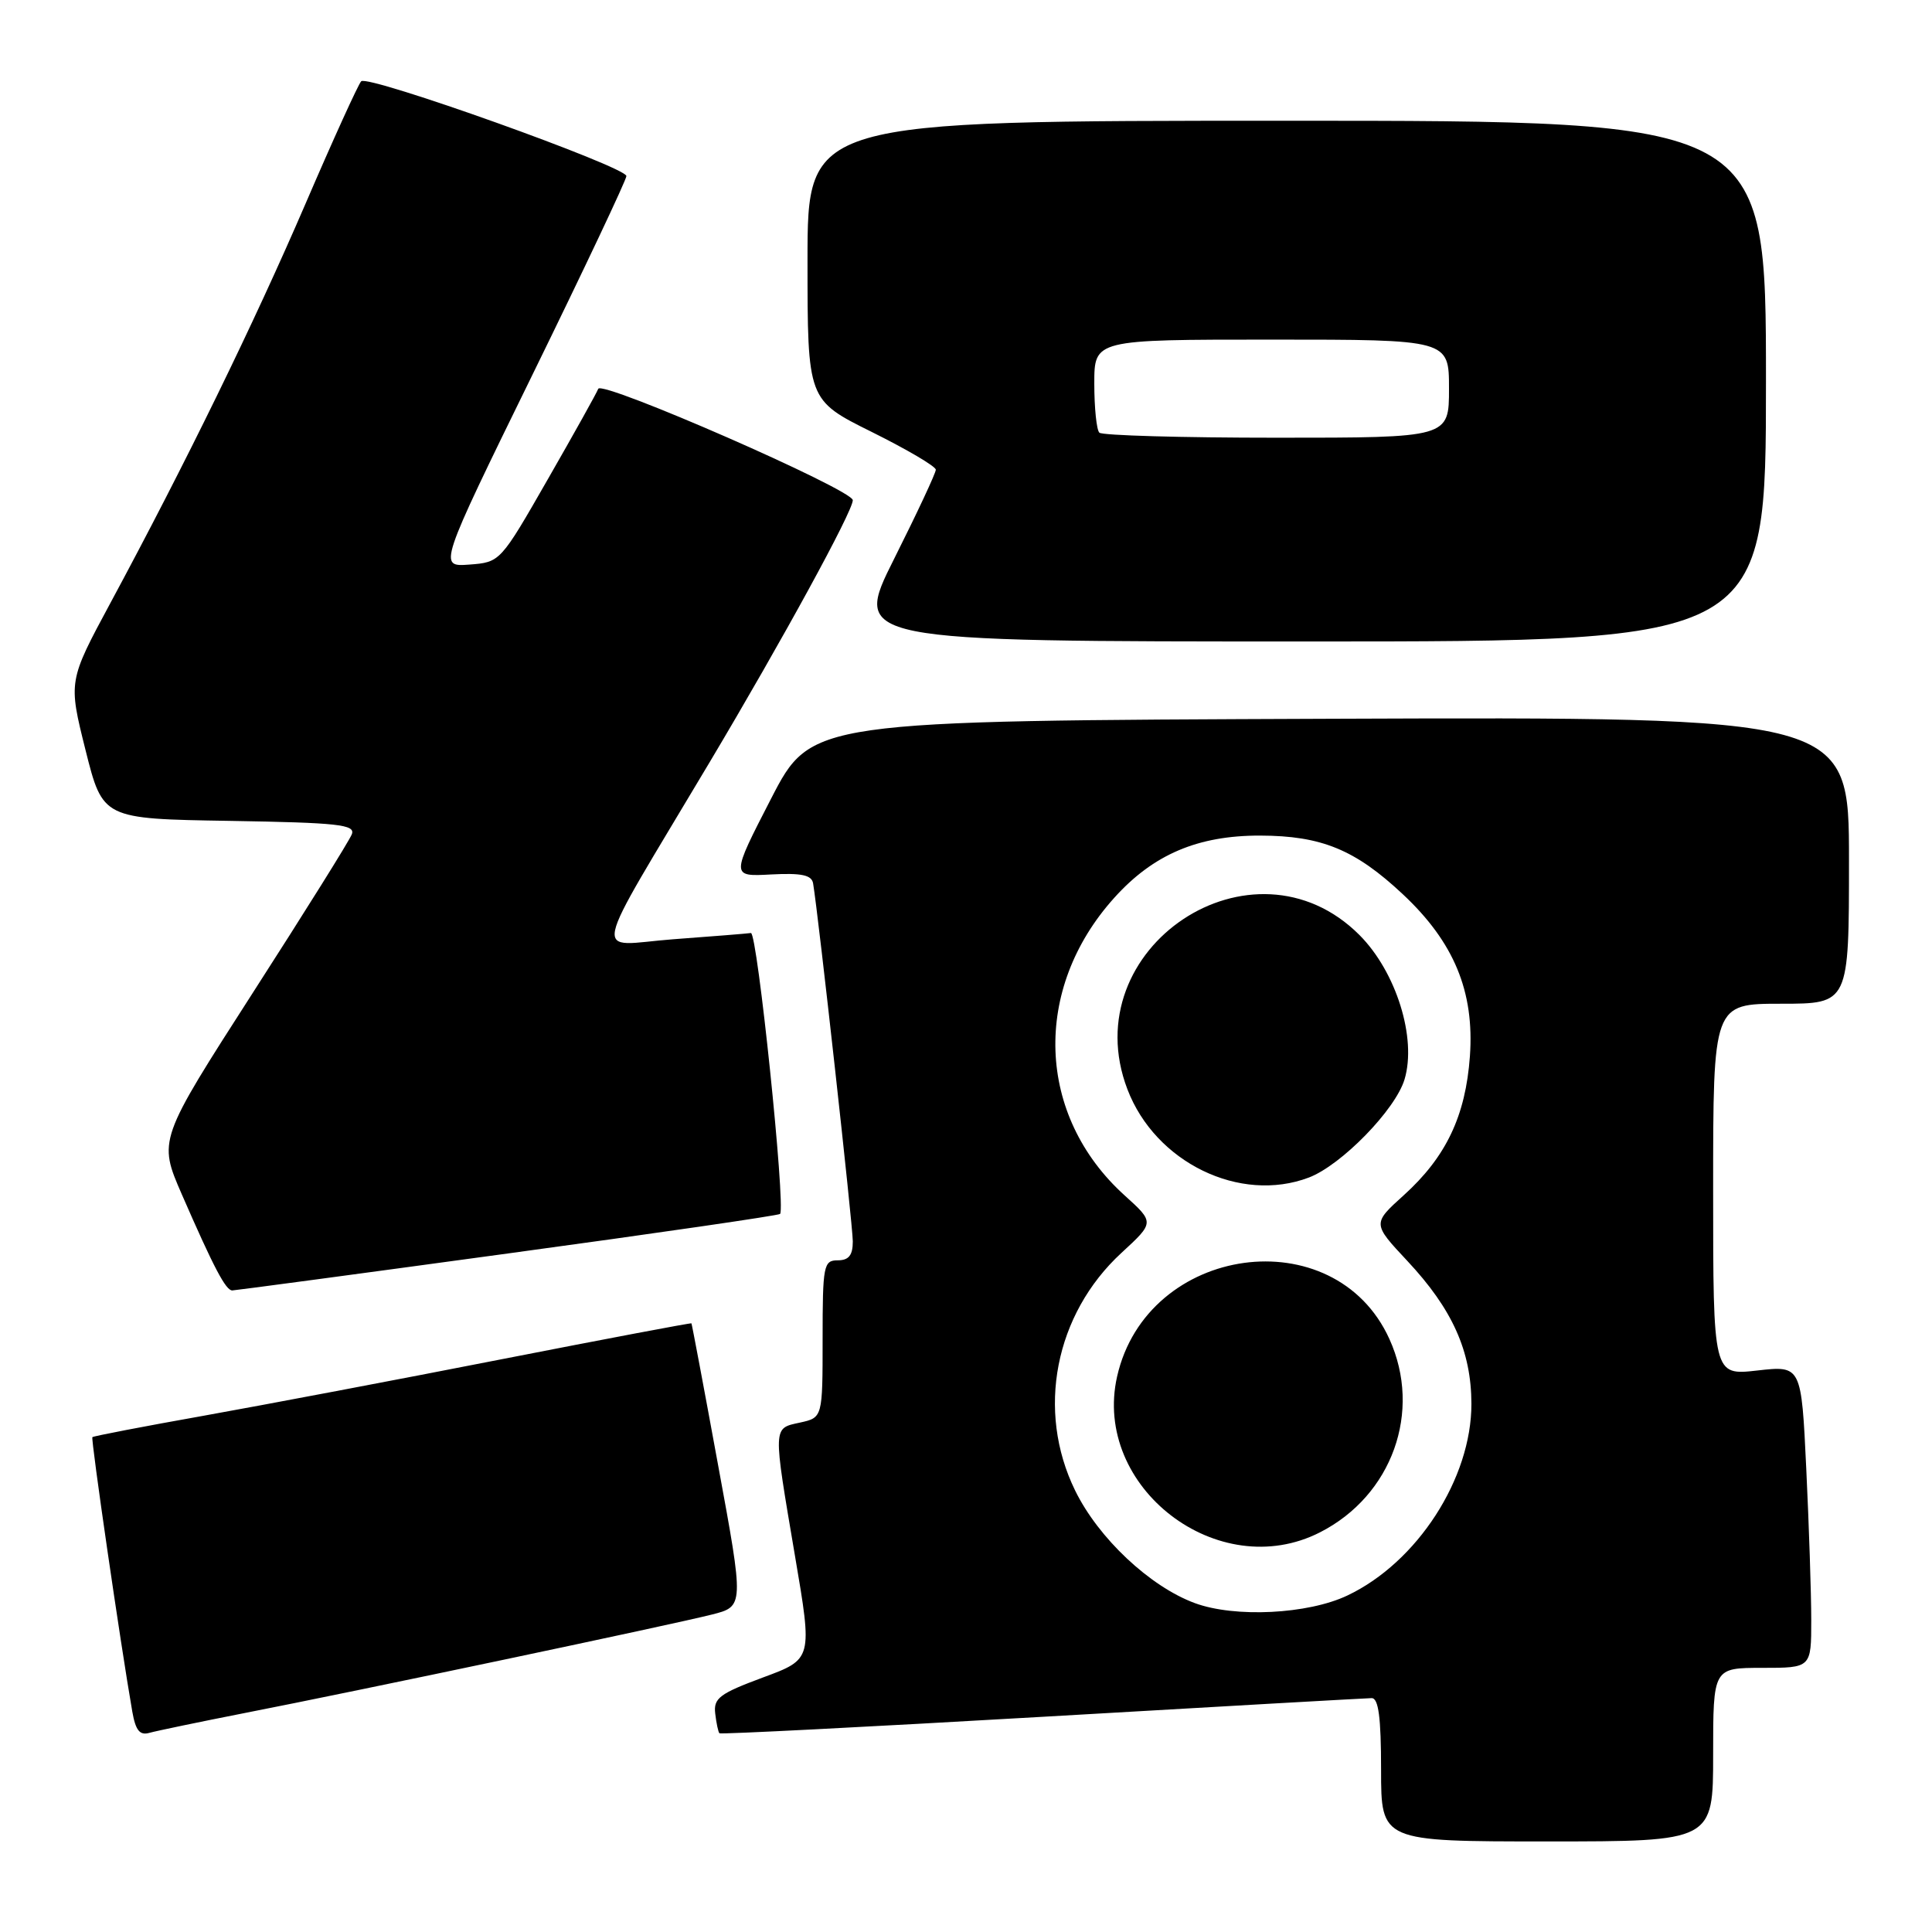 <?xml version="1.0" encoding="UTF-8" standalone="no"?>
<!DOCTYPE svg PUBLIC "-//W3C//DTD SVG 1.1//EN" "http://www.w3.org/Graphics/SVG/1.1/DTD/svg11.dtd" >
<svg xmlns="http://www.w3.org/2000/svg" xmlns:xlink="http://www.w3.org/1999/xlink" version="1.1" viewBox="0 0 256 256">
 <g >
 <path fill="currentColor"
d=" M 227.00 232.50 C 227.00 221.00 227.00 221.00 233.50 221.00 C 240.00 221.00 240.00 221.00 240.00 214.66 C 240.00 211.17 239.70 202.16 239.34 194.63 C 238.69 180.94 238.69 180.94 232.84 181.60 C 227.00 182.26 227.00 182.26 227.00 157.63 C 227.00 133.00 227.00 133.00 236.00 133.00 C 245.00 133.00 245.00 133.00 245.00 113.99 C 245.00 94.99 245.00 94.99 176.25 95.24 C 107.50 95.50 107.50 95.50 102.17 105.83 C 96.85 116.16 96.85 116.16 102.17 115.87 C 106.20 115.66 107.55 115.94 107.74 117.05 C 108.43 121.16 113.00 162.33 113.00 164.49 C 113.00 166.33 112.47 167.00 111.00 167.00 C 109.13 167.00 109.00 167.67 109.00 177.42 C 109.00 187.84 109.00 187.84 106.00 188.50 C 102.38 189.29 102.40 188.82 105.34 206.17 C 107.67 219.85 107.67 219.85 101.08 222.28 C 95.35 224.41 94.53 225.02 94.77 227.05 C 94.92 228.33 95.17 229.51 95.33 229.67 C 95.49 229.82 114.72 228.84 138.06 227.49 C 161.40 226.13 181.06 225.02 181.75 225.01 C 182.66 225.00 183.00 227.56 183.00 234.50 C 183.00 244.00 183.00 244.00 205.00 244.00 C 227.00 244.00 227.00 244.00 227.00 232.50 Z  M 32.50 226.97 C 47.20 224.10 88.94 215.30 94.31 213.94 C 98.60 212.86 98.60 212.86 95.16 194.18 C 93.28 183.91 91.68 175.43 91.62 175.35 C 91.55 175.27 80.25 177.41 66.50 180.10 C 52.75 182.80 34.98 186.16 27.00 187.59 C 19.02 189.01 12.38 190.29 12.24 190.43 C 12.02 190.65 15.97 217.86 17.53 226.80 C 17.97 229.30 18.52 229.98 19.80 229.61 C 20.74 229.35 26.45 228.16 32.50 226.97 Z  M 67.31 166.09 C 87.01 163.41 103.23 161.05 103.37 160.85 C 104.11 159.75 100.35 123.52 99.50 123.63 C 98.95 123.71 94.30 124.08 89.16 124.46 C 78.45 125.27 77.84 128.18 94.03 101.00 C 103.72 84.74 113.00 67.75 113.00 66.28 C 113.00 64.89 79.73 50.34 79.27 51.52 C 79.07 52.06 76.06 57.45 72.59 63.50 C 66.30 74.48 66.28 74.50 62.19 74.81 C 58.09 75.11 58.09 75.11 70.55 49.66 C 77.40 35.67 83.00 23.82 83.00 23.33 C 83.00 22.11 48.74 9.86 47.86 10.77 C 47.47 11.17 44.15 18.47 40.48 27.00 C 33.64 42.88 24.55 61.49 14.64 79.88 C 9.05 90.26 9.05 90.26 11.33 99.38 C 13.62 108.50 13.62 108.50 30.41 108.77 C 44.82 109.01 47.11 109.26 46.62 110.54 C 46.31 111.37 40.40 120.82 33.50 131.55 C 20.96 151.07 20.96 151.07 24.10 158.28 C 28.35 168.02 29.92 171.00 30.78 170.99 C 31.17 170.98 47.62 168.78 67.31 166.09 Z  M 234.00 50.50 C 234.00 16.00 234.00 16.00 170.50 16.00 C 107.00 16.00 107.00 16.00 107.00 34.51 C 107.00 53.01 107.00 53.01 115.50 57.23 C 120.17 59.55 124.00 61.80 124.00 62.24 C 124.00 62.68 121.52 67.98 118.49 74.02 C 112.98 85.00 112.98 85.00 173.49 85.00 C 234.00 85.00 234.00 85.00 234.00 50.50 Z  M 158.32 212.42 C 152.36 210.22 145.54 203.81 142.46 197.50 C 137.28 186.92 139.77 174.15 148.60 166.01 C 152.98 161.98 152.98 161.98 149.02 158.40 C 137.32 147.83 136.74 131.07 147.64 118.97 C 152.81 113.22 158.72 110.70 166.98 110.72 C 175.09 110.74 179.56 112.57 185.87 118.48 C 192.67 124.84 195.38 131.39 194.77 139.96 C 194.20 147.87 191.61 153.31 186.00 158.38 C 181.85 162.13 181.85 162.13 186.48 167.08 C 192.46 173.47 194.95 179.03 194.97 186.00 C 194.99 195.89 187.80 207.02 178.54 211.41 C 173.31 213.90 163.63 214.38 158.32 212.42 Z  M 174.91 203.04 C 184.47 198.17 188.47 187.03 184.10 177.42 C 176.85 161.44 151.98 164.87 148.02 182.40 C 144.71 197.08 161.44 209.92 174.91 203.04 Z  M 173.43 156.03 C 177.74 154.39 184.91 147.04 186.11 143.02 C 187.75 137.55 185.00 128.77 180.13 123.89 C 166.02 109.78 142.23 125.60 149.39 144.34 C 153.09 154.04 164.31 159.49 173.43 156.03 Z  M 145.67 57.33 C 145.30 56.97 145.00 54.04 145.00 50.83 C 145.00 45.00 145.00 45.00 168.50 45.00 C 192.00 45.00 192.00 45.00 192.00 51.50 C 192.00 58.00 192.00 58.00 169.17 58.00 C 156.61 58.00 146.03 57.70 145.67 57.33 Z "/>
</g>
</svg>
